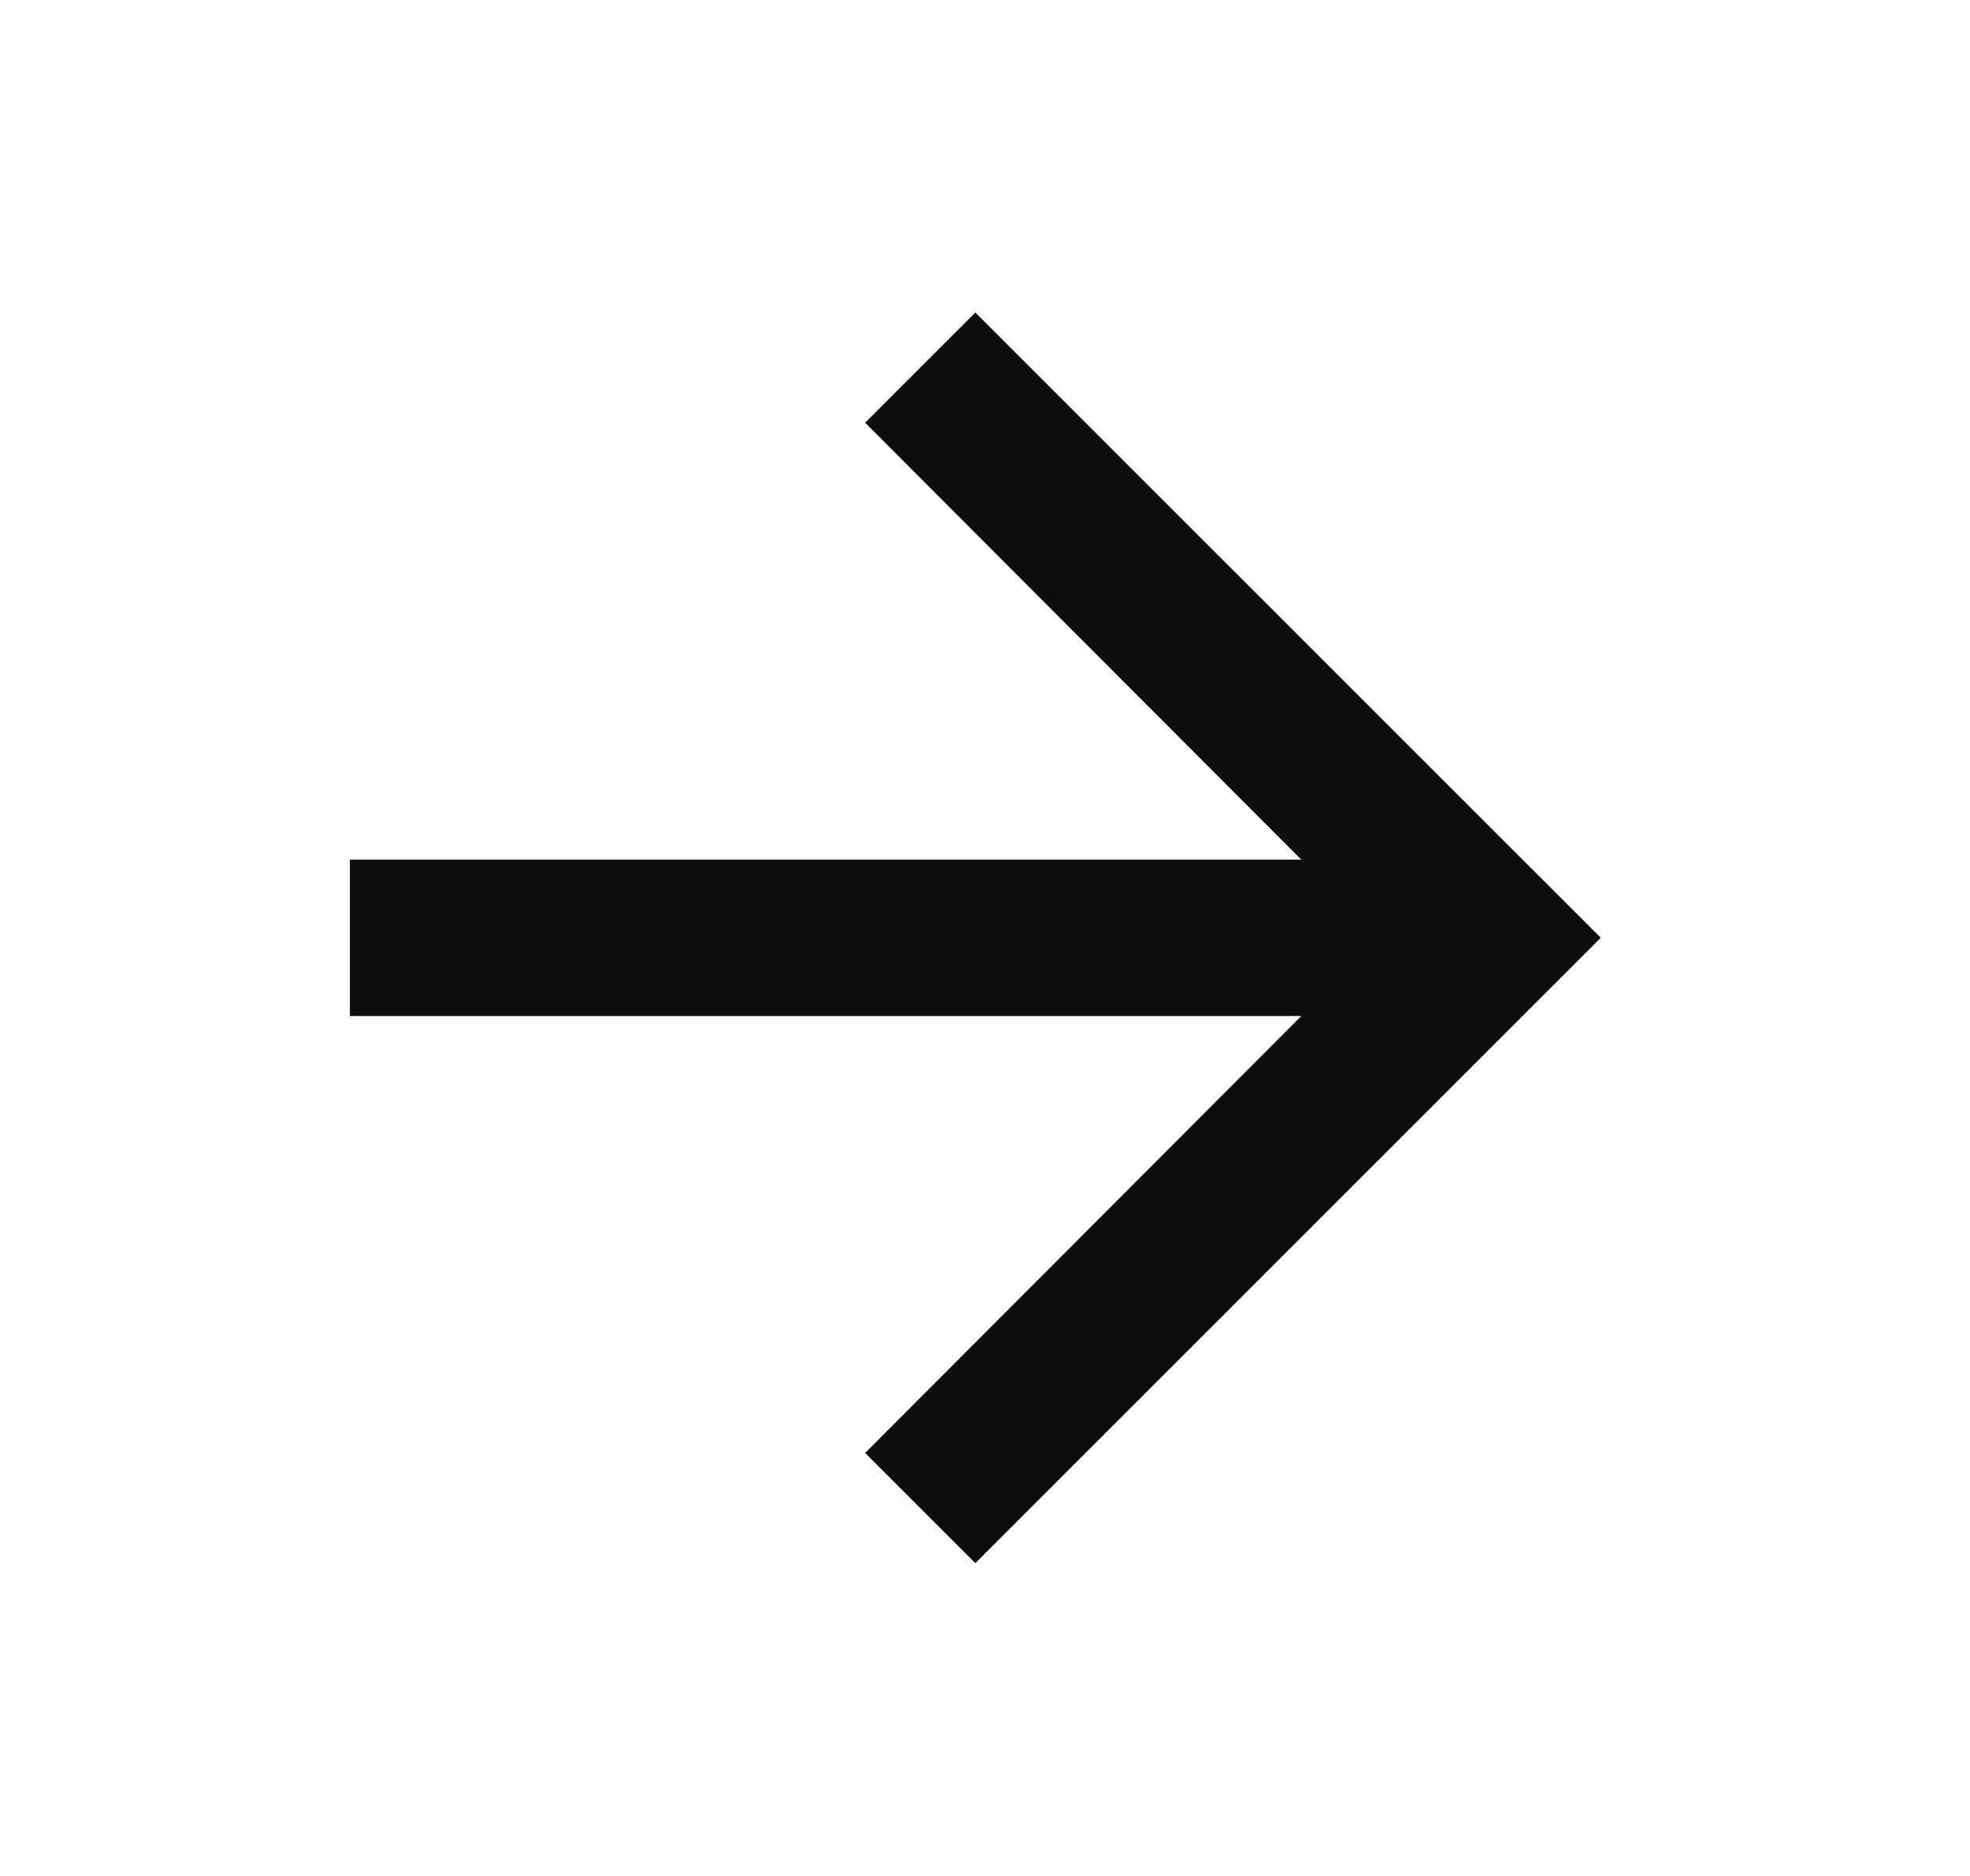 <svg width="21" height="20" viewBox="0 0 21 20" fill="none" xmlns="http://www.w3.org/2000/svg">
<g id="arrow_forward">
<path id="Vector" d="M13.872 10.332H4.23V9.665H13.872H15.078L14.226 8.812L9.929 4.507L10.397 4.039L16.357 9.998L10.397 15.958L9.929 15.49L14.226 11.185L15.078 10.332H13.872Z" fill="#0D0D0D" stroke="#0D0D0D"/>
</g>
</svg>
